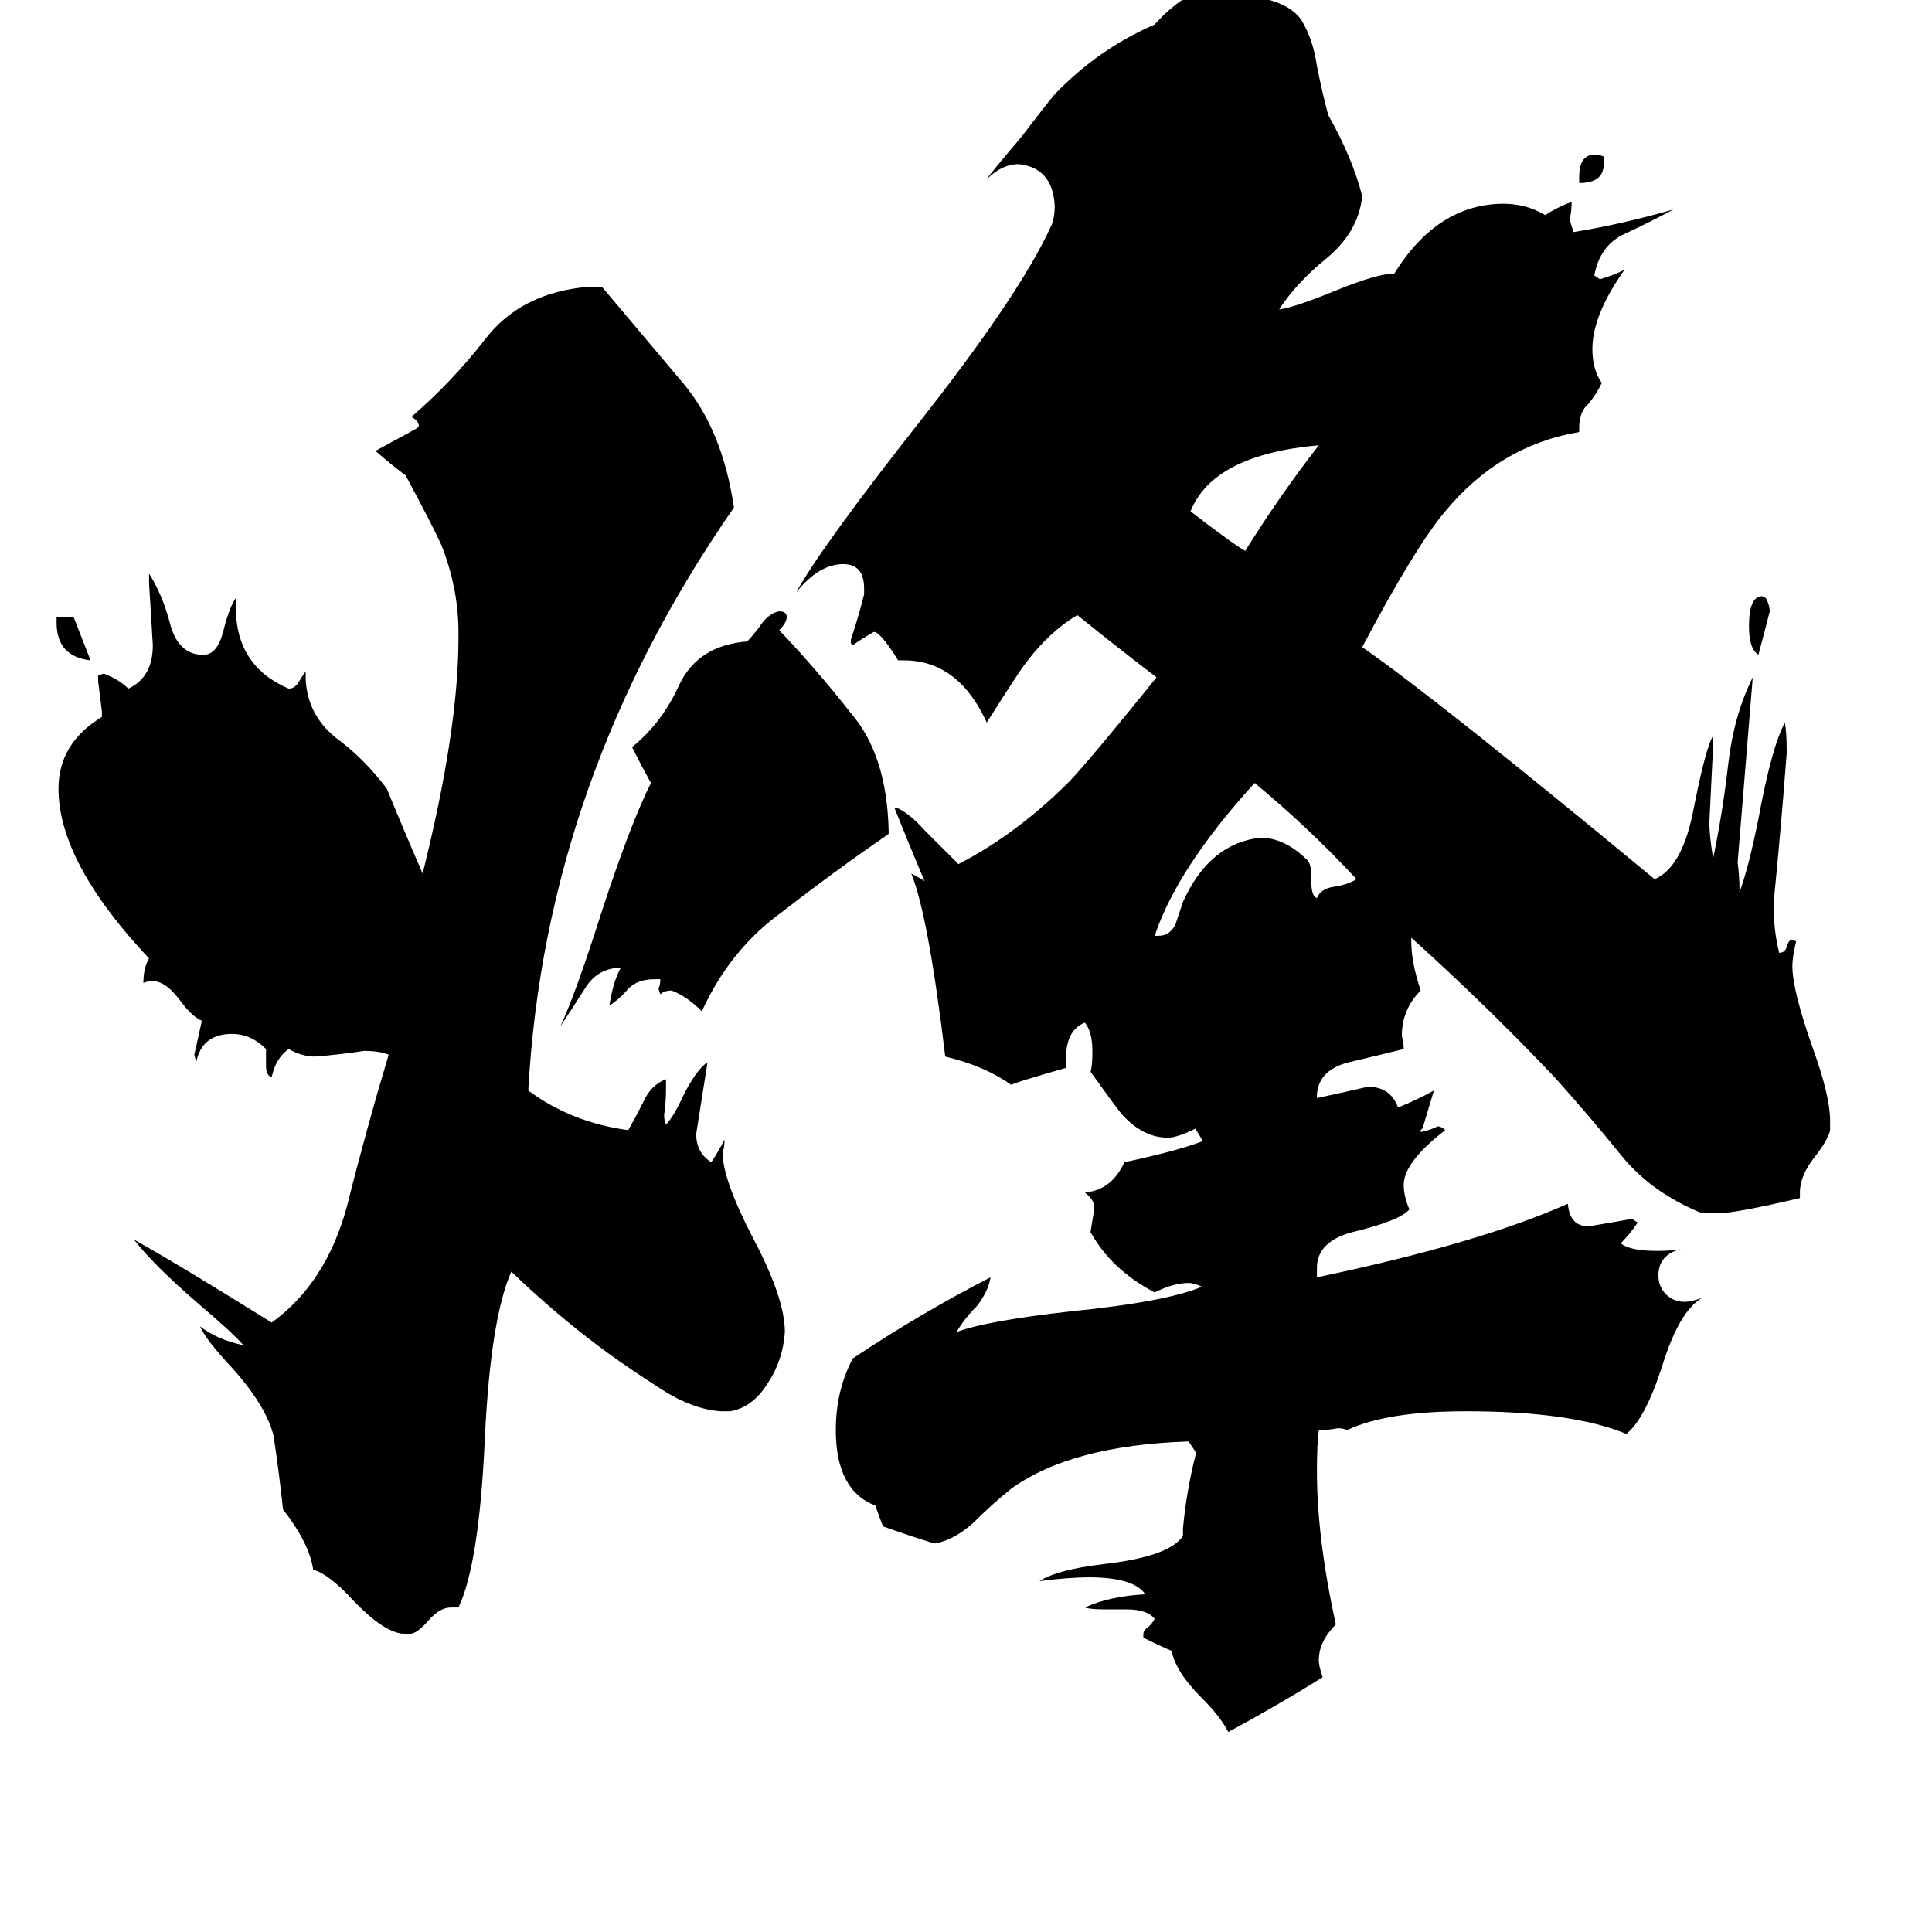 <svg xmlns="http://www.w3.org/2000/svg" viewBox="0 -800 1024 1024">
	<path fill="#000000" d="M837 -703V-706Q837 -718 845 -718Q848 -718 850 -717V-713Q850 -703 837 -703ZM932 -453Q927 -456 927 -468Q927 -484 934 -484L936 -483Q938 -479 938 -476Q935 -464 932 -453ZM39 -473L48 -450Q30 -452 30 -470V-473ZM699 -564Q643 -559 631 -529Q653 -512 660 -508Q678 -537 699 -564ZM695 -335V-333Q695 -325 698 -324Q700 -329 707 -330Q714 -331 719 -334Q694 -361 665 -385Q624 -340 612 -304H614Q620 -304 623 -310Q625 -316 627 -322Q641 -353 668 -356Q681 -356 693 -344Q695 -342 695 -335ZM471 -360V-358Q442 -338 415 -317Q387 -297 372 -264Q364 -272 356 -275Q352 -275 350 -273L349 -276Q350 -278 350 -281H347Q338 -281 333 -276Q329 -271 323 -267Q325 -280 329 -287H327Q316 -286 310 -276Q303 -265 297 -256Q305 -273 319 -317Q334 -363 345 -385Q340 -394 335 -404Q351 -417 360 -437Q370 -458 396 -460Q398 -462 402 -467Q407 -475 413 -476Q417 -476 417 -473Q417 -470 413 -466Q433 -445 451 -422Q470 -400 471 -360ZM387 -52H382Q367 -53 350 -64Q333 -75 322 -83Q296 -102 271 -126Q260 -101 257 -38Q254 29 243 52H239Q233 52 227 59Q221 66 217 66H215Q204 66 187 48Q174 34 166 32Q164 18 150 0Q148 -19 145 -39Q141 -55 123 -75Q109 -90 106 -97Q115 -90 129 -87Q124 -93 104 -110Q81 -130 71 -143Q96 -129 144 -99Q173 -120 184 -161Q194 -201 206 -241Q201 -243 193 -243Q180 -241 167 -240Q160 -240 153 -244Q146 -239 144 -229Q141 -230 141 -235V-244Q133 -252 123 -252Q107 -252 104 -237L103 -241Q105 -250 107 -259Q102 -261 96 -269Q88 -280 81 -280Q78 -280 76 -279Q76 -287 79 -292Q31 -343 31 -382Q31 -406 54 -420V-423Q53 -431 52 -439V-442L55 -443Q63 -440 68 -435Q81 -441 81 -458Q80 -474 79 -491V-496Q86 -485 90 -470Q94 -454 106 -453H109Q116 -454 119 -468Q122 -479 125 -483V-478Q125 -447 153 -435Q156 -435 158 -438Q161 -443 162 -444V-440Q163 -421 178 -409Q193 -398 205 -382Q214 -360 224 -337Q243 -413 243 -462V-465Q243 -488 234 -511Q229 -522 215 -548Q207 -554 199 -561Q210 -567 221 -573L222 -574Q222 -577 218 -579Q239 -597 257 -620Q276 -645 312 -648H319Q341 -622 362 -597Q383 -572 389 -531Q289 -387 280 -222Q303 -205 333 -201Q337 -208 341 -216Q345 -225 353 -228V-223Q353 -216 352 -209Q352 -206 353 -204Q357 -208 362 -219Q369 -233 375 -237Q372 -218 369 -199Q369 -189 377 -184Q381 -190 384 -196Q384 -192 383 -189Q383 -175 399 -144Q416 -112 416 -94Q415 -79 407 -67Q399 -54 387 -52ZM954 -168V-165Q920 -157 911 -157H902Q875 -168 859 -188Q842 -209 824 -229Q788 -267 748 -303V-301Q748 -290 753 -275Q743 -265 743 -251Q744 -247 744 -244Q732 -241 715 -237Q699 -233 698 -220V-218Q712 -221 725 -224Q737 -224 741 -213Q751 -217 760 -222Q757 -212 754 -202L753 -201V-200Q758 -201 762 -203Q764 -203 766 -201Q744 -184 744 -172Q744 -166 747 -159Q742 -153 717 -147Q698 -142 698 -128V-123Q784 -141 831 -162Q832 -150 842 -150Q854 -152 865 -154L868 -152Q864 -146 859 -141Q864 -137 878 -137Q887 -137 891 -138Q879 -135 879 -124Q879 -118 883 -114Q887 -110 893 -110Q896 -110 902 -112Q890 -105 881 -76Q872 -48 862 -40Q833 -52 777 -52Q735 -52 714 -42Q712 -43 709 -43Q704 -42 699 -42Q698 -35 698 -20Q698 15 708 61Q699 70 699 80Q699 83 701 89Q677 104 651 118Q647 110 637 100Q623 86 621 75Q614 72 606 68V66Q606 64 609 62Q611 60 612 58Q608 53 597 53H585Q578 53 575 52Q588 46 607 45Q601 36 577 36Q567 36 551 38Q560 32 585 29Q620 25 627 14V10Q629 -11 634 -30Q632 -33 630 -36Q568 -34 536 -11Q526 -3 516 7Q506 16 496 18H495Q482 14 468 9Q466 4 464 -2Q443 -10 443 -42Q443 -63 452 -80Q488 -104 525 -123Q524 -116 518 -108Q511 -101 507 -94Q523 -100 568 -105Q618 -110 637 -118Q633 -120 630 -120Q622 -120 612 -115Q589 -127 578 -147Q580 -159 580 -160Q580 -164 575 -168Q589 -169 596 -184Q624 -190 637 -195V-196Q636 -198 634 -201V-202Q624 -197 619 -197Q606 -197 595 -209Q593 -211 578 -232Q579 -235 579 -243Q579 -253 575 -258Q565 -254 565 -239V-234Q537 -226 536 -225Q522 -235 501 -240Q492 -315 483 -337Q487 -335 490 -333Q482 -352 474 -372H475Q482 -369 490 -360Q499 -351 508 -342Q539 -358 567 -386Q580 -400 613 -441Q592 -457 571 -474Q556 -465 544 -449Q540 -444 523 -417Q508 -450 479 -450H476Q468 -463 464 -465H463Q456 -461 452 -458L451 -459V-461Q455 -473 458 -485V-488Q458 -501 447 -501Q434 -501 422 -486Q435 -510 491 -581Q541 -645 557 -680Q559 -684 559 -691Q558 -711 540 -713Q531 -713 523 -705Q524 -707 541 -727Q554 -744 559 -750Q582 -774 612 -787Q619 -795 628 -801Q638 -803 646 -803Q681 -803 690 -789Q696 -779 698 -765Q701 -750 704 -739Q717 -716 722 -696Q720 -677 703 -663Q687 -650 678 -636Q686 -637 708 -646Q730 -655 739 -655Q762 -692 797 -692Q809 -692 819 -686Q825 -690 833 -693Q833 -688 832 -684Q832 -683 834 -677Q859 -681 887 -689Q874 -682 861 -676Q848 -670 845 -654L848 -652Q855 -654 861 -657Q844 -633 844 -615Q844 -604 849 -597Q846 -591 842 -586Q837 -582 837 -573V-571Q795 -564 766 -529Q750 -510 722 -457Q761 -430 877 -334Q891 -340 897 -368Q904 -404 908 -410V-405Q907 -384 906 -364Q906 -357 908 -345Q913 -369 916 -395Q919 -421 929 -441Q925 -392 921 -343Q922 -335 922 -327Q927 -341 932 -366Q939 -404 946 -417Q947 -412 947 -401Q944 -361 940 -321Q940 -307 943 -295Q946 -295 947 -298Q948 -302 950 -302L952 -301Q950 -293 950 -288Q950 -275 961 -244Q970 -219 970 -206V-201Q969 -196 962 -187Q954 -177 954 -168Z"/>
</svg>